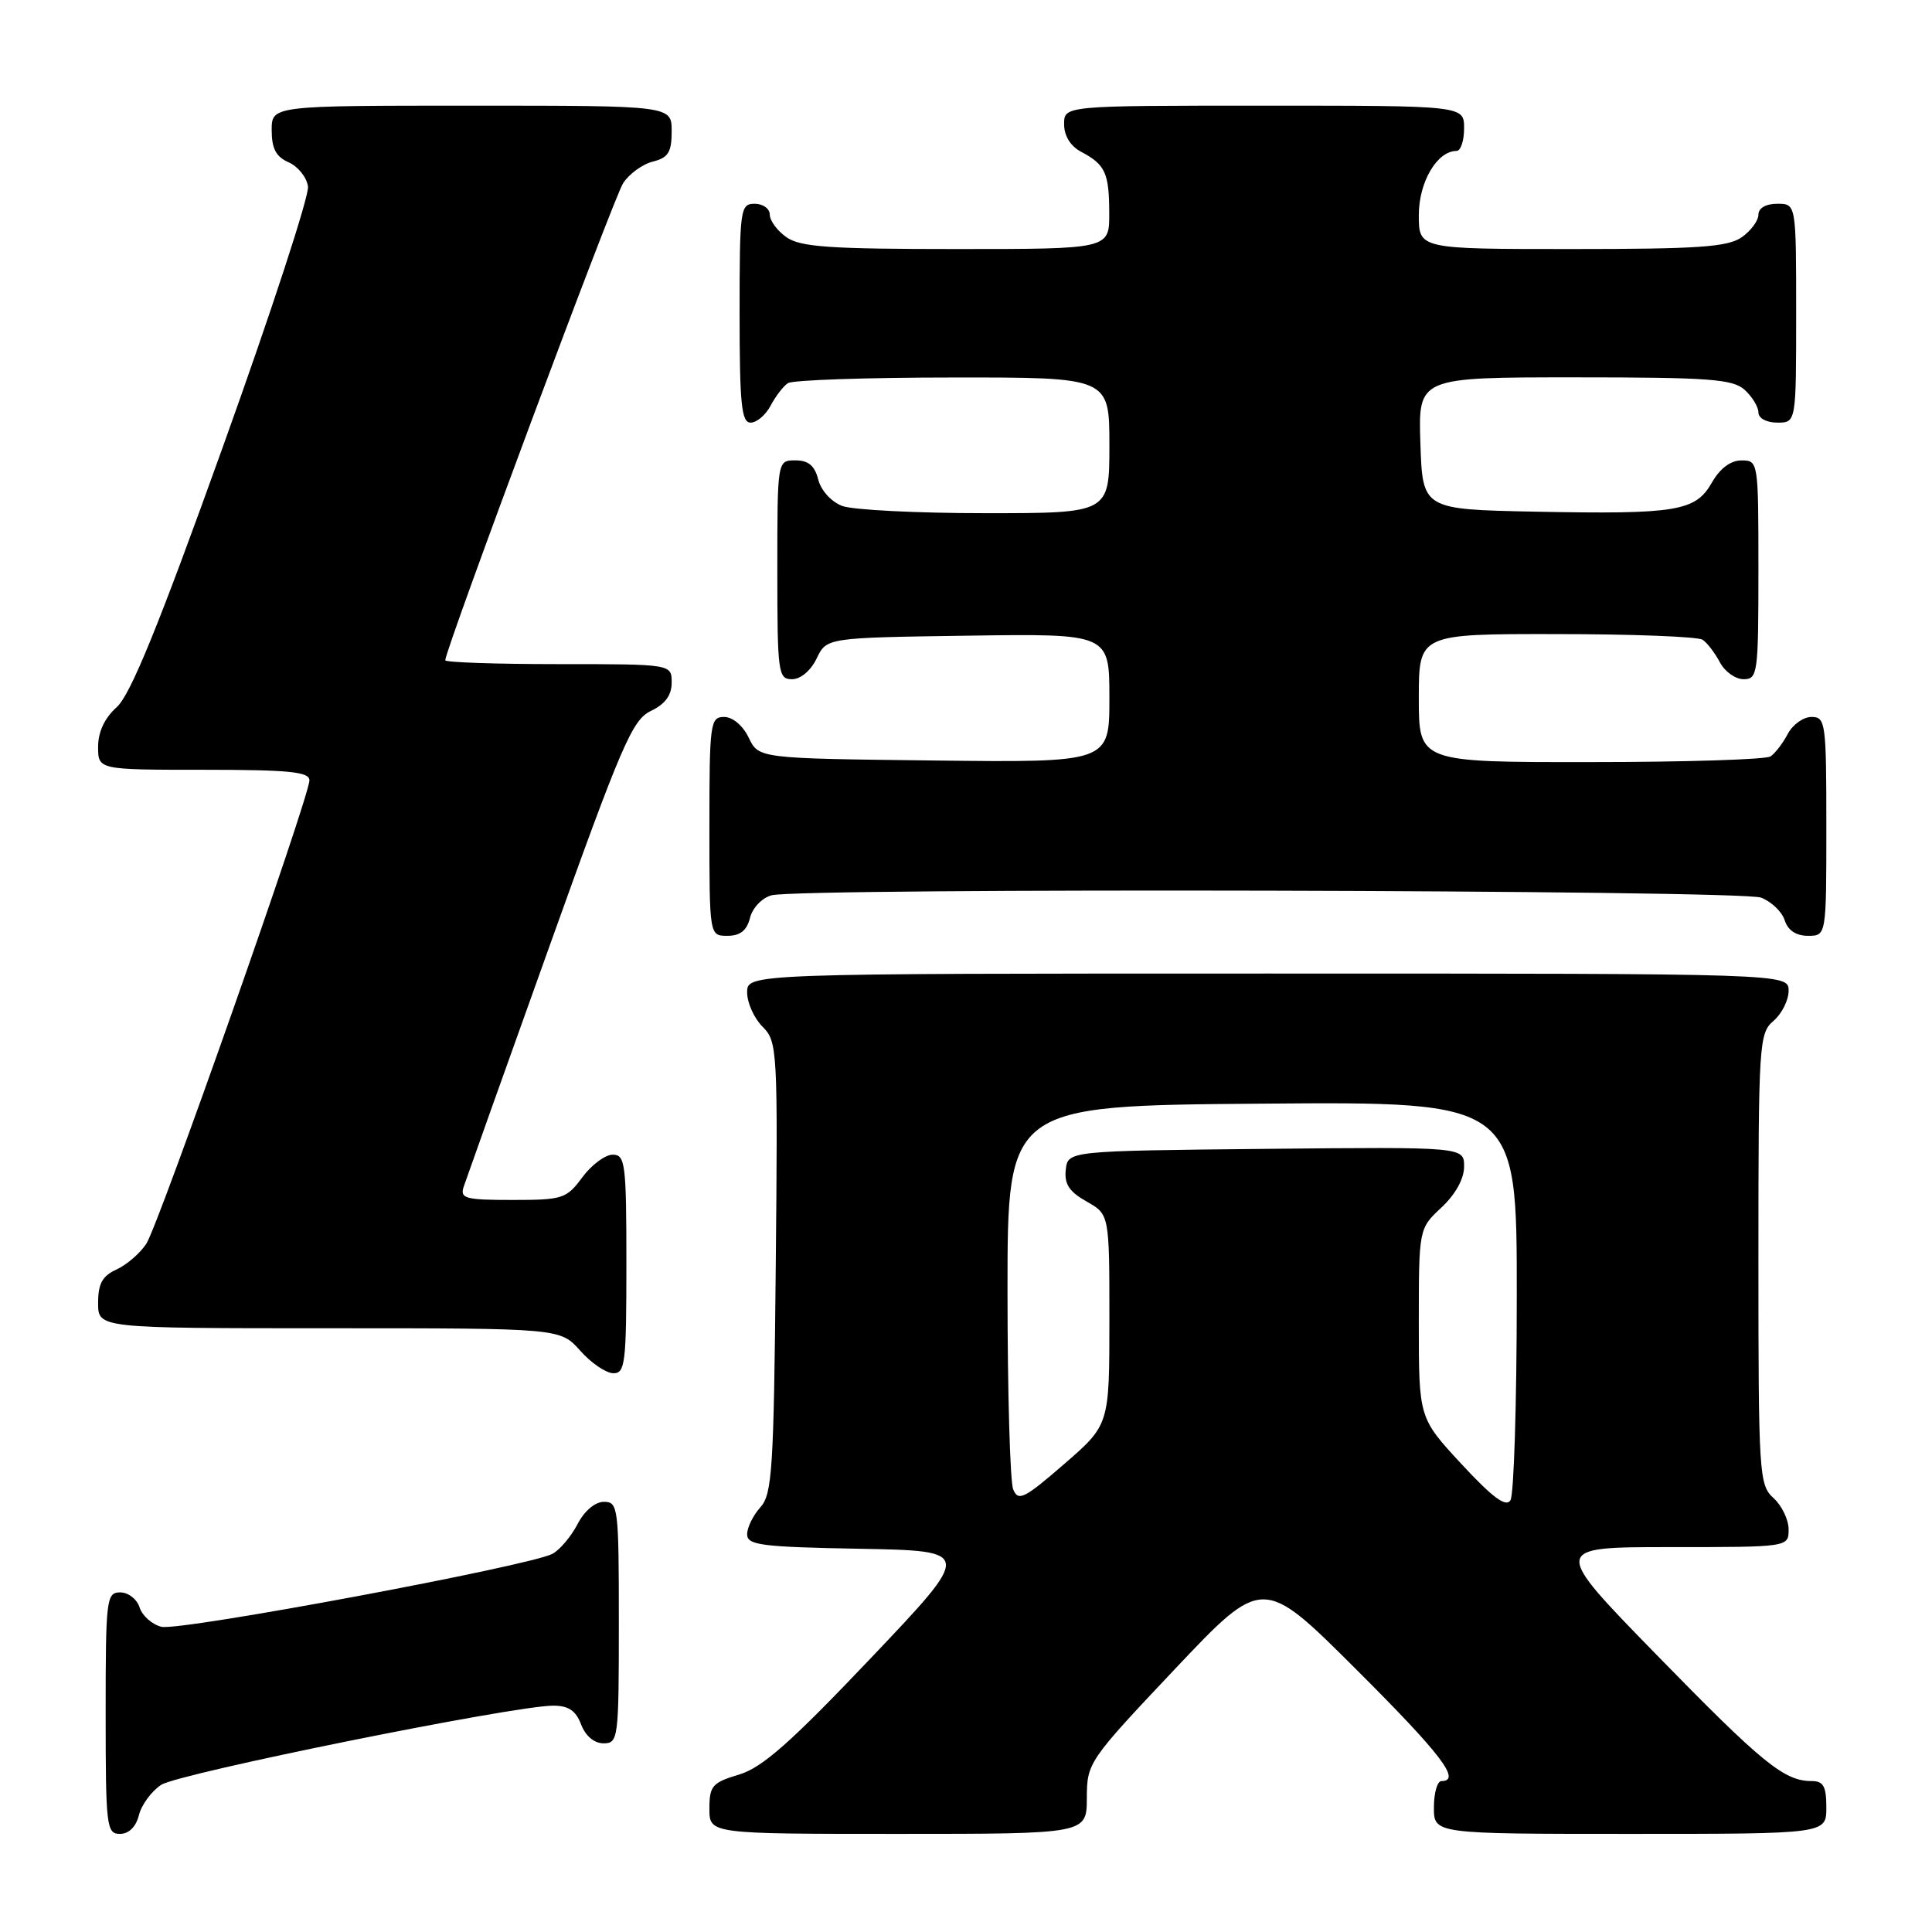 <?xml version="1.0" encoding="UTF-8" standalone="no"?>
<!DOCTYPE svg PUBLIC "-//W3C//DTD SVG 1.1//EN" "http://www.w3.org/Graphics/SVG/1.1/DTD/svg11.dtd" >
<svg xmlns="http://www.w3.org/2000/svg" xmlns:xlink="http://www.w3.org/1999/xlink" version="1.1" viewBox="0 0 256 256">
 <g >
 <path fill="currentColor"
d=" M 18.41 240.51 C 18.75 239.14 20.08 237.34 21.36 236.50 C 23.68 234.98 67.99 226.03 73.27 226.01 C 75.32 226.00 76.30 226.66 77.00 228.50 C 77.58 230.03 78.74 231.00 79.98 231.00 C 81.92 231.00 82.00 230.40 82.00 215.00 C 82.00 199.74 81.91 199.00 80.03 199.00 C 78.85 199.00 77.43 200.20 76.52 201.97 C 75.67 203.60 74.18 205.37 73.20 205.89 C 70.20 207.50 23.78 216.16 21.39 215.56 C 20.15 215.25 18.85 214.10 18.50 213.00 C 18.15 211.90 17.00 211.00 15.93 211.00 C 14.10 211.00 14.00 211.85 14.00 227.00 C 14.00 242.03 14.11 243.00 15.89 243.00 C 17.07 243.00 18.02 242.07 18.41 240.51 Z  M 144.01 238.25 C 144.03 233.57 144.19 233.33 155.67 221.17 C 167.32 208.85 167.32 208.85 179.66 221.16 C 190.98 232.45 193.69 236.00 191.00 236.00 C 190.45 236.00 190.00 237.57 190.00 239.50 C 190.00 243.00 190.00 243.00 216.00 243.00 C 242.00 243.00 242.00 243.00 242.00 239.50 C 242.00 236.69 241.61 236.00 240.05 236.00 C 236.42 236.00 233.54 233.66 219.54 219.31 C 205.58 205.00 205.58 205.00 221.29 205.00 C 237.00 205.00 237.00 205.00 237.00 202.65 C 237.00 201.37 236.10 199.50 235.00 198.50 C 233.09 196.77 233.00 195.42 233.00 166.84 C 233.00 138.22 233.08 136.91 235.00 135.27 C 236.10 134.33 237.00 132.53 237.00 131.28 C 237.00 129.00 237.00 129.00 168.00 129.00 C 99.00 129.00 99.00 129.00 99.00 131.50 C 99.00 132.88 99.92 134.92 101.04 136.04 C 103.02 138.02 103.07 139.01 102.79 167.94 C 102.53 194.72 102.32 197.99 100.75 199.73 C 99.79 200.79 99.00 202.40 99.00 203.30 C 99.00 204.74 100.85 204.98 113.95 205.22 C 128.89 205.50 128.89 205.50 115.37 219.73 C 104.75 230.91 101.01 234.21 97.93 235.14 C 94.38 236.20 94.00 236.64 94.00 239.66 C 94.00 243.00 94.00 243.00 119.00 243.00 C 144.00 243.00 144.00 243.00 144.01 238.25 Z  M 83.00 167.50 C 83.00 154.17 82.85 153.00 81.19 153.00 C 80.19 153.00 78.38 154.35 77.16 156.00 C 75.06 158.84 74.56 159.00 67.90 159.00 C 61.65 159.00 60.93 158.81 61.44 157.25 C 61.76 156.29 66.85 142.00 72.76 125.51 C 82.39 98.61 83.78 95.38 86.25 94.20 C 88.14 93.30 89.00 92.13 89.00 90.45 C 89.00 88.00 89.00 88.00 74.00 88.00 C 65.75 88.00 59.00 87.77 59.00 87.49 C 59.00 86.06 81.32 26.17 82.57 24.27 C 83.37 23.04 85.14 21.75 86.51 21.41 C 88.55 20.90 89.00 20.17 89.00 17.39 C 89.00 14.00 89.00 14.00 62.50 14.00 C 36.00 14.00 36.00 14.00 36.00 17.26 C 36.00 19.69 36.58 20.78 38.25 21.51 C 39.49 22.06 40.64 23.49 40.81 24.71 C 40.99 25.93 35.91 41.45 29.53 59.21 C 21.01 82.95 17.28 92.08 15.47 93.70 C 13.87 95.13 13.00 96.97 13.00 98.95 C 13.00 102.00 13.00 102.00 27.00 102.00 C 38.32 102.00 41.00 102.27 41.00 103.40 C 41.00 105.58 21.06 162.22 19.39 164.80 C 18.57 166.06 16.79 167.59 15.45 168.21 C 13.56 169.06 13.00 170.09 13.00 172.66 C 13.00 176.00 13.00 176.00 43.62 176.00 C 74.23 176.00 74.23 176.00 76.87 178.96 C 78.31 180.59 80.29 181.94 81.25 181.96 C 82.84 182.00 83.00 180.66 83.00 167.50 Z  M 99.38 121.62 C 99.71 120.29 100.98 118.97 102.24 118.63 C 106.03 117.62 230.64 117.91 233.35 118.94 C 234.71 119.46 236.12 120.81 236.48 121.94 C 236.91 123.28 237.99 124.00 239.57 124.00 C 242.00 124.00 242.00 124.00 242.00 109.50 C 242.00 95.75 241.90 95.00 240.04 95.00 C 238.95 95.00 237.54 96.01 236.89 97.25 C 236.23 98.49 235.21 99.83 234.60 100.23 C 234.00 100.64 223.26 100.98 210.75 100.98 C 188.00 101.00 188.00 101.00 188.00 92.50 C 188.00 84.00 188.00 84.00 206.25 84.02 C 216.29 84.02 225.00 84.36 225.60 84.77 C 226.21 85.17 227.23 86.51 227.89 87.75 C 228.54 88.99 229.95 90.00 231.04 90.00 C 232.90 90.00 233.00 89.25 233.00 75.50 C 233.00 61.13 232.98 61.00 230.75 61.01 C 229.31 61.01 227.90 62.07 226.83 63.95 C 224.66 67.75 222.18 68.16 203.50 67.80 C 188.50 67.50 188.50 67.50 188.21 58.75 C 187.92 50.00 187.92 50.00 208.63 50.00 C 226.50 50.00 229.59 50.23 231.17 51.65 C 232.18 52.57 233.00 53.92 233.00 54.65 C 233.00 55.42 234.07 56.00 235.50 56.00 C 238.00 56.00 238.00 56.00 238.00 41.50 C 238.00 27.00 238.00 27.00 235.50 27.00 C 233.99 27.00 233.00 27.57 233.00 28.44 C 233.00 29.24 232.00 30.59 230.78 31.44 C 228.94 32.73 225.01 33.00 208.28 33.00 C 188.00 33.00 188.00 33.00 188.00 28.50 C 188.00 24.12 190.42 20.00 193.00 20.00 C 193.55 20.00 194.00 18.65 194.00 17.00 C 194.00 14.00 194.00 14.00 167.50 14.00 C 141.00 14.00 141.00 14.00 141.00 16.46 C 141.00 18.00 141.85 19.37 143.25 20.11 C 146.46 21.81 146.97 22.91 146.98 28.25 C 147.00 33.00 147.00 33.00 126.72 33.00 C 109.99 33.00 106.06 32.73 104.22 31.44 C 103.00 30.59 102.00 29.24 102.00 28.44 C 102.00 27.65 101.10 27.00 100.00 27.00 C 98.09 27.00 98.00 27.67 98.00 41.50 C 98.00 53.57 98.25 56.00 99.46 56.00 C 100.27 56.00 101.46 54.99 102.11 53.75 C 102.77 52.51 103.79 51.17 104.40 50.77 C 105.00 50.36 114.84 50.02 126.25 50.02 C 147.00 50.00 147.00 50.00 147.00 59.00 C 147.00 68.00 147.00 68.00 130.57 68.00 C 121.53 68.00 112.99 67.57 111.59 67.04 C 110.15 66.49 108.78 64.98 108.42 63.54 C 107.96 61.71 107.12 61.00 105.39 61.00 C 103.00 61.00 103.00 61.00 103.00 75.50 C 103.00 89.20 103.11 90.00 104.95 90.00 C 106.08 90.00 107.44 88.86 108.21 87.25 C 109.53 84.50 109.53 84.50 128.26 84.23 C 147.00 83.96 147.00 83.96 147.00 92.50 C 147.00 101.04 147.00 101.04 123.76 100.77 C 100.53 100.50 100.53 100.50 99.21 97.75 C 98.44 96.14 97.08 95.00 95.95 95.00 C 94.11 95.00 94.00 95.80 94.00 109.50 C 94.00 124.00 94.00 124.00 96.39 124.00 C 98.08 124.00 98.96 123.30 99.38 121.62 Z  M 193.66 194.00 C 188.00 187.89 188.00 187.89 188.00 175.34 C 188.00 162.80 188.00 162.80 191.00 160.00 C 192.85 158.27 194.00 156.20 194.00 154.58 C 194.00 151.97 194.00 151.97 167.75 152.23 C 141.50 152.50 141.50 152.50 141.22 155.00 C 141.01 156.89 141.68 157.91 143.97 159.20 C 147.00 160.91 147.00 160.91 147.00 174.85 C 147.00 188.80 147.00 188.80 141.00 194.00 C 135.71 198.59 134.92 198.98 134.25 197.34 C 133.84 196.33 133.50 184.47 133.50 171.00 C 133.50 146.50 133.50 146.50 167.25 146.24 C 201.00 145.97 201.00 145.97 200.98 171.74 C 200.98 185.91 200.60 198.09 200.14 198.80 C 199.54 199.75 197.78 198.44 193.66 194.00 Z "/>
</g>
</svg>